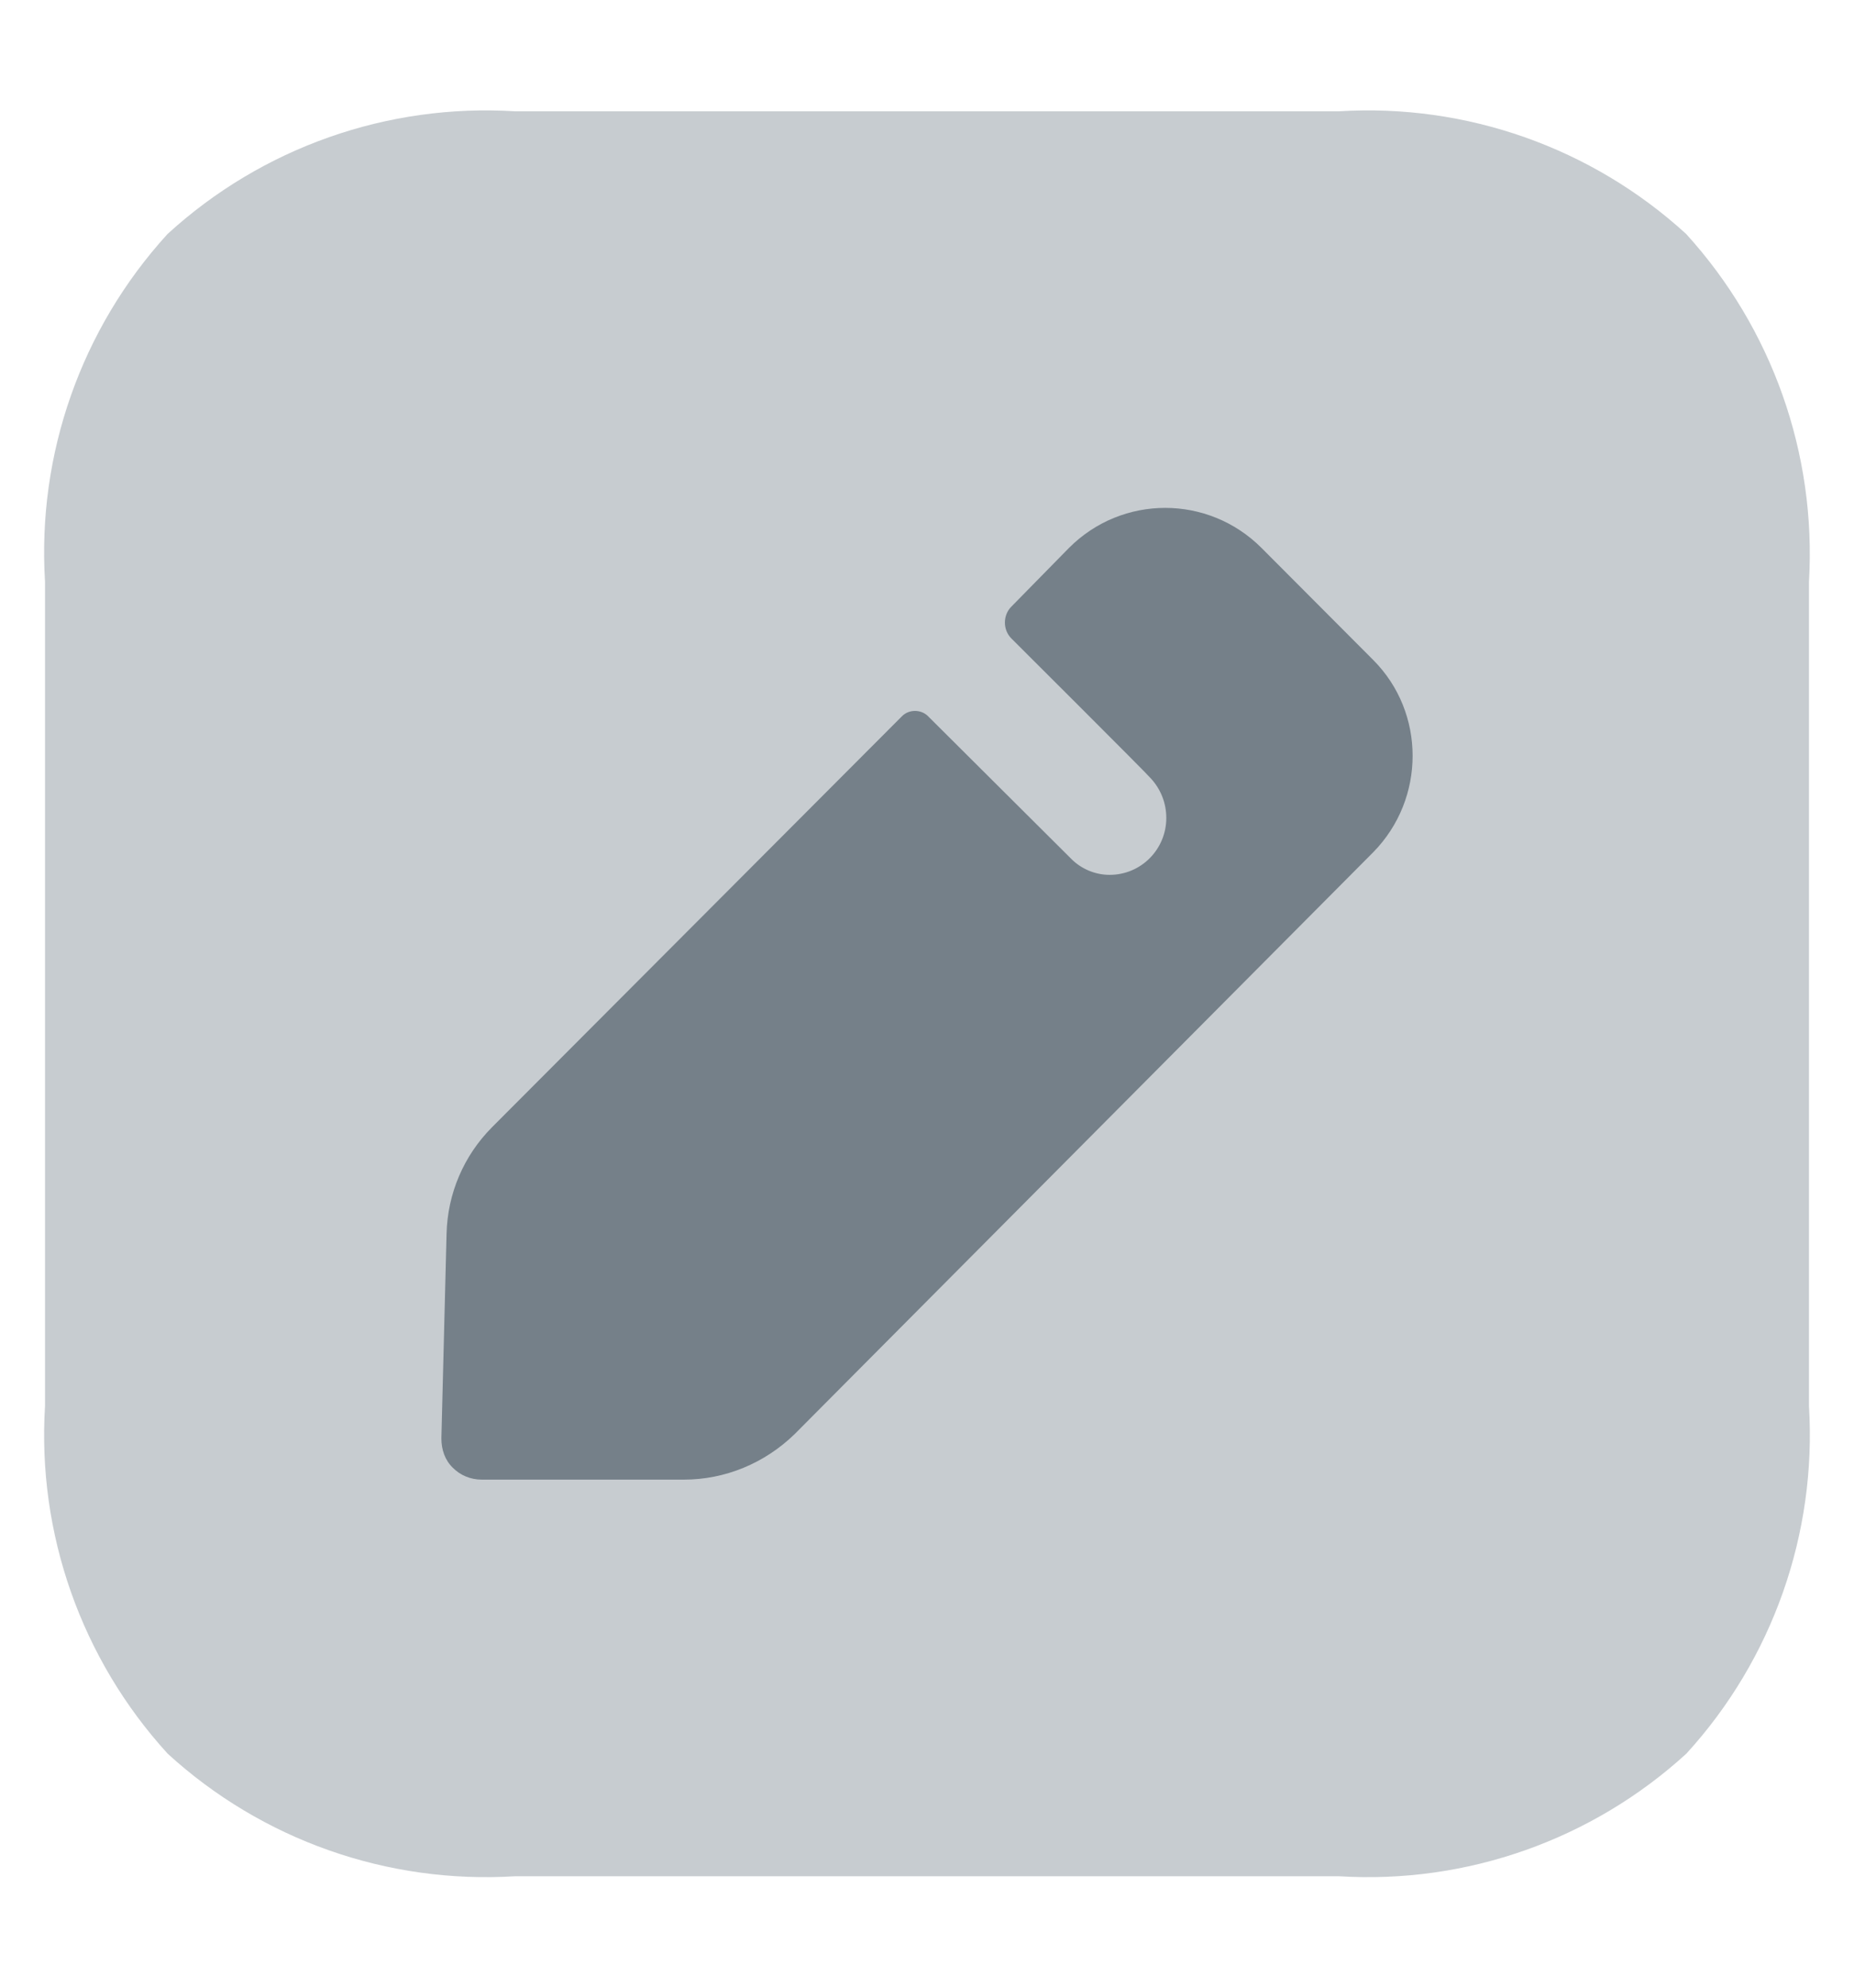 <svg width="14" height="15" viewBox="0 0 14 15" fill="none" xmlns="http://www.w3.org/2000/svg">
<path opacity="0.4" d="M10.11 14.159H3.89C2.925 14.219 1.978 13.885 1.266 13.234C0.615 12.521 0.28 11.573 0.34 10.61V4.39C0.28 3.426 0.614 2.479 1.265 1.766C1.978 1.114 2.925 0.78 3.89 0.84H10.11C11.072 0.78 12.019 1.114 12.732 1.765C13.382 2.479 13.717 3.425 13.66 4.39V10.61C13.719 11.573 13.386 12.521 12.734 13.234C12.021 13.885 11.074 14.219 10.11 14.159Z" fill="#758089"/>
<path d="M10.37 6.431L6.001 10.822C5.774 11.043 5.475 11.166 5.164 11.166H3.638C3.554 11.166 3.476 11.134 3.418 11.075C3.359 11.017 3.333 10.939 3.333 10.854L3.372 9.313C3.379 9.007 3.502 8.721 3.716 8.506L6.812 5.404C6.864 5.352 6.955 5.352 7.007 5.404L8.093 6.485C8.165 6.556 8.268 6.602 8.379 6.602C8.619 6.602 8.807 6.407 8.807 6.173C8.807 6.056 8.762 5.952 8.69 5.874C8.671 5.848 7.637 4.818 7.637 4.818C7.572 4.753 7.572 4.643 7.637 4.578L8.072 4.135C8.474 3.732 9.123 3.732 9.526 4.135L10.37 4.981C10.766 5.378 10.766 6.028 10.37 6.431Z" fill="#758089"/>
</svg>
